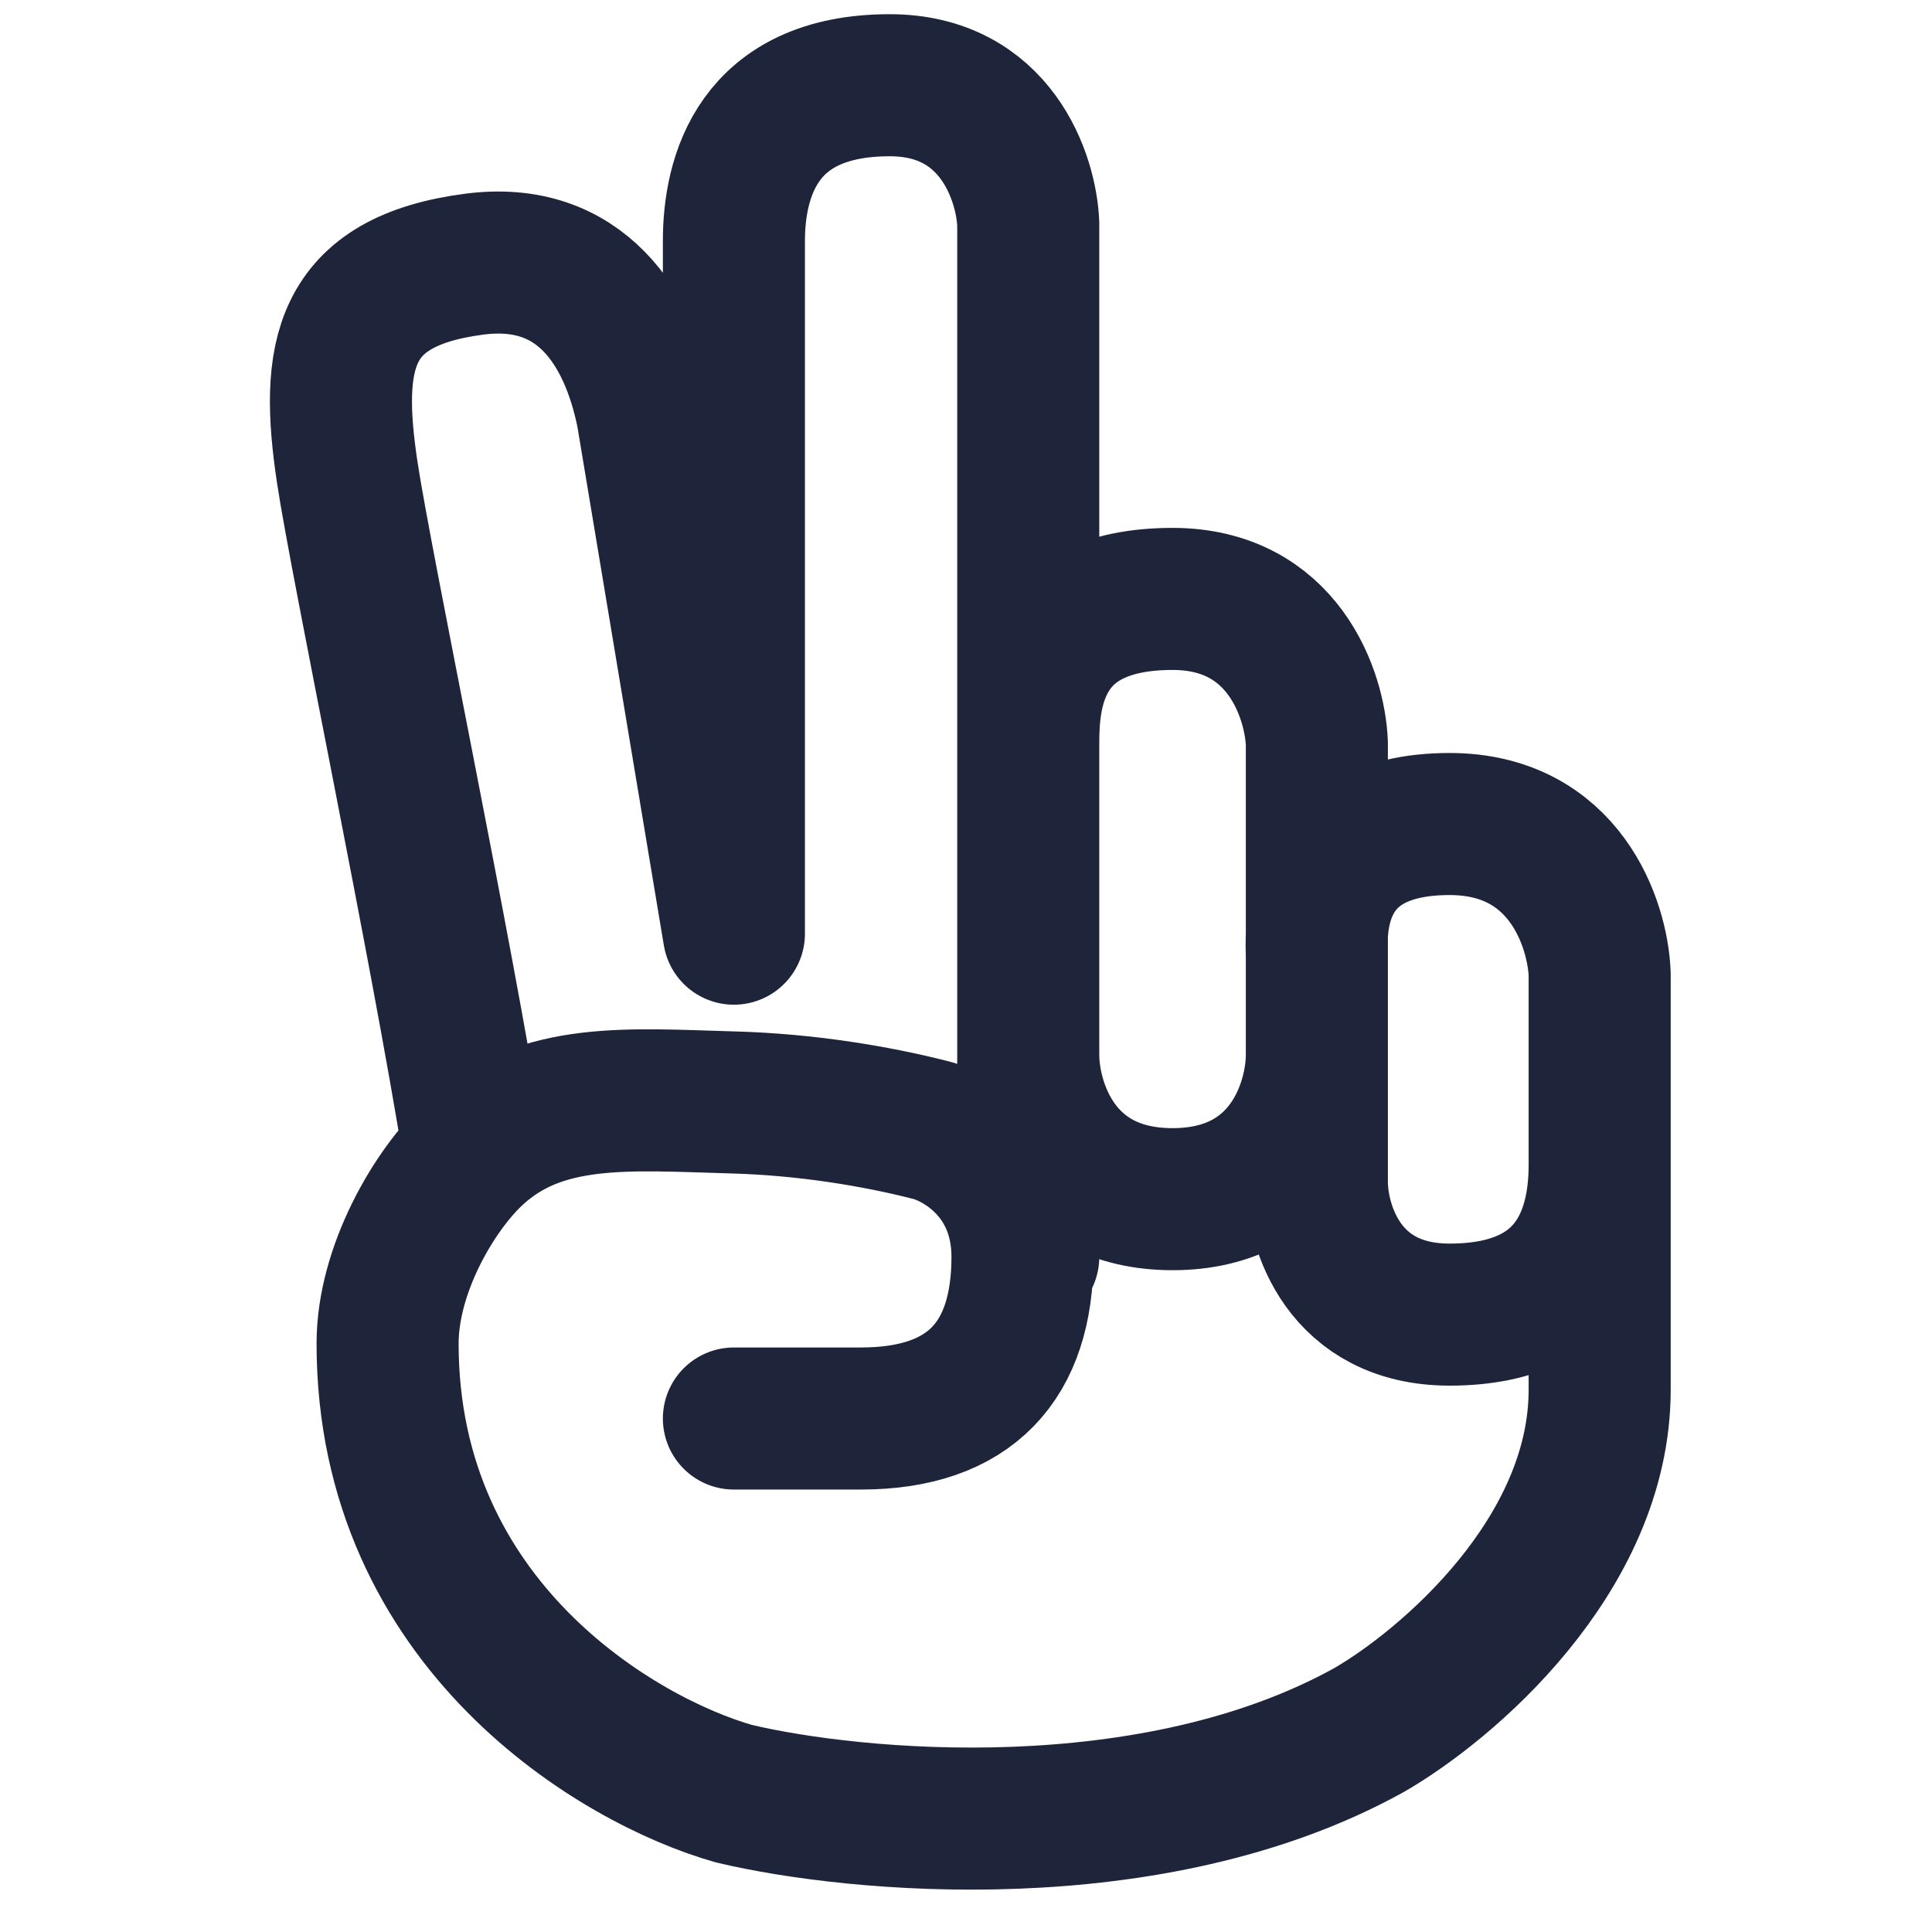 <svg width="68" height="68" viewBox="0 0 68 68" fill="none" xmlns="http://www.w3.org/2000/svg">
<path d="M46.349 33.675C46.349 33.066 45.942 29.003 51.021 29.003C55.084 29.003 56.235 32.524 56.303 34.285C56.303 35.606 56.303 38.074 56.303 40.988M46.349 33.675V26.159C46.281 24.466 45.17 21.08 41.27 21.08C36.395 21.08 36.191 24.534 36.191 26.159M46.349 33.675C46.349 33.93 46.349 35.418 46.349 37.129M56.303 40.988C56.303 43.451 56.303 46.232 56.303 48.911C56.303 54.762 50.886 59.339 48.177 60.897C40.539 65.122 30.097 64.147 25.831 63.131C21.768 61.98 13.642 57.199 13.642 47.286C13.642 44.684 15.281 41.89 16.689 40.582M56.303 40.988C56.303 43.02 55.693 46.27 51.021 46.27C47.283 46.27 46.349 43.155 46.349 41.598C46.349 40.435 46.349 38.689 46.349 37.129M25.831 49.927C26.034 49.927 27.212 49.927 30.3 49.927C34.16 49.927 35.988 47.895 35.988 44.239C35.988 41.313 33.821 40.04 32.738 39.77C30.834 39.283 28.362 38.874 25.831 38.803C22.119 38.7 19.043 38.397 16.689 40.582M36.191 26.159C36.191 27.459 36.191 34.014 36.191 37.129M36.191 26.159V7.876C36.124 6.25 35.054 3 31.316 3C26.643 3 25.831 6.25 25.831 8.485C25.831 9.038 25.831 31.143 25.831 32.862L22.784 14.579C22.174 11.532 20.427 8.81 16.689 9.298C12.017 9.907 11.611 12.548 12.22 16.611C12.708 19.861 15.521 33.298 16.689 40.582M36.191 37.129C36.191 38.821 37.207 42.207 41.27 42.207C45.333 42.207 46.349 38.821 46.349 37.129M36.191 37.129V44.239" stroke="#1E2439" stroke-width="5" stroke-linecap="round" stroke-linejoin="round"/>
</svg>
